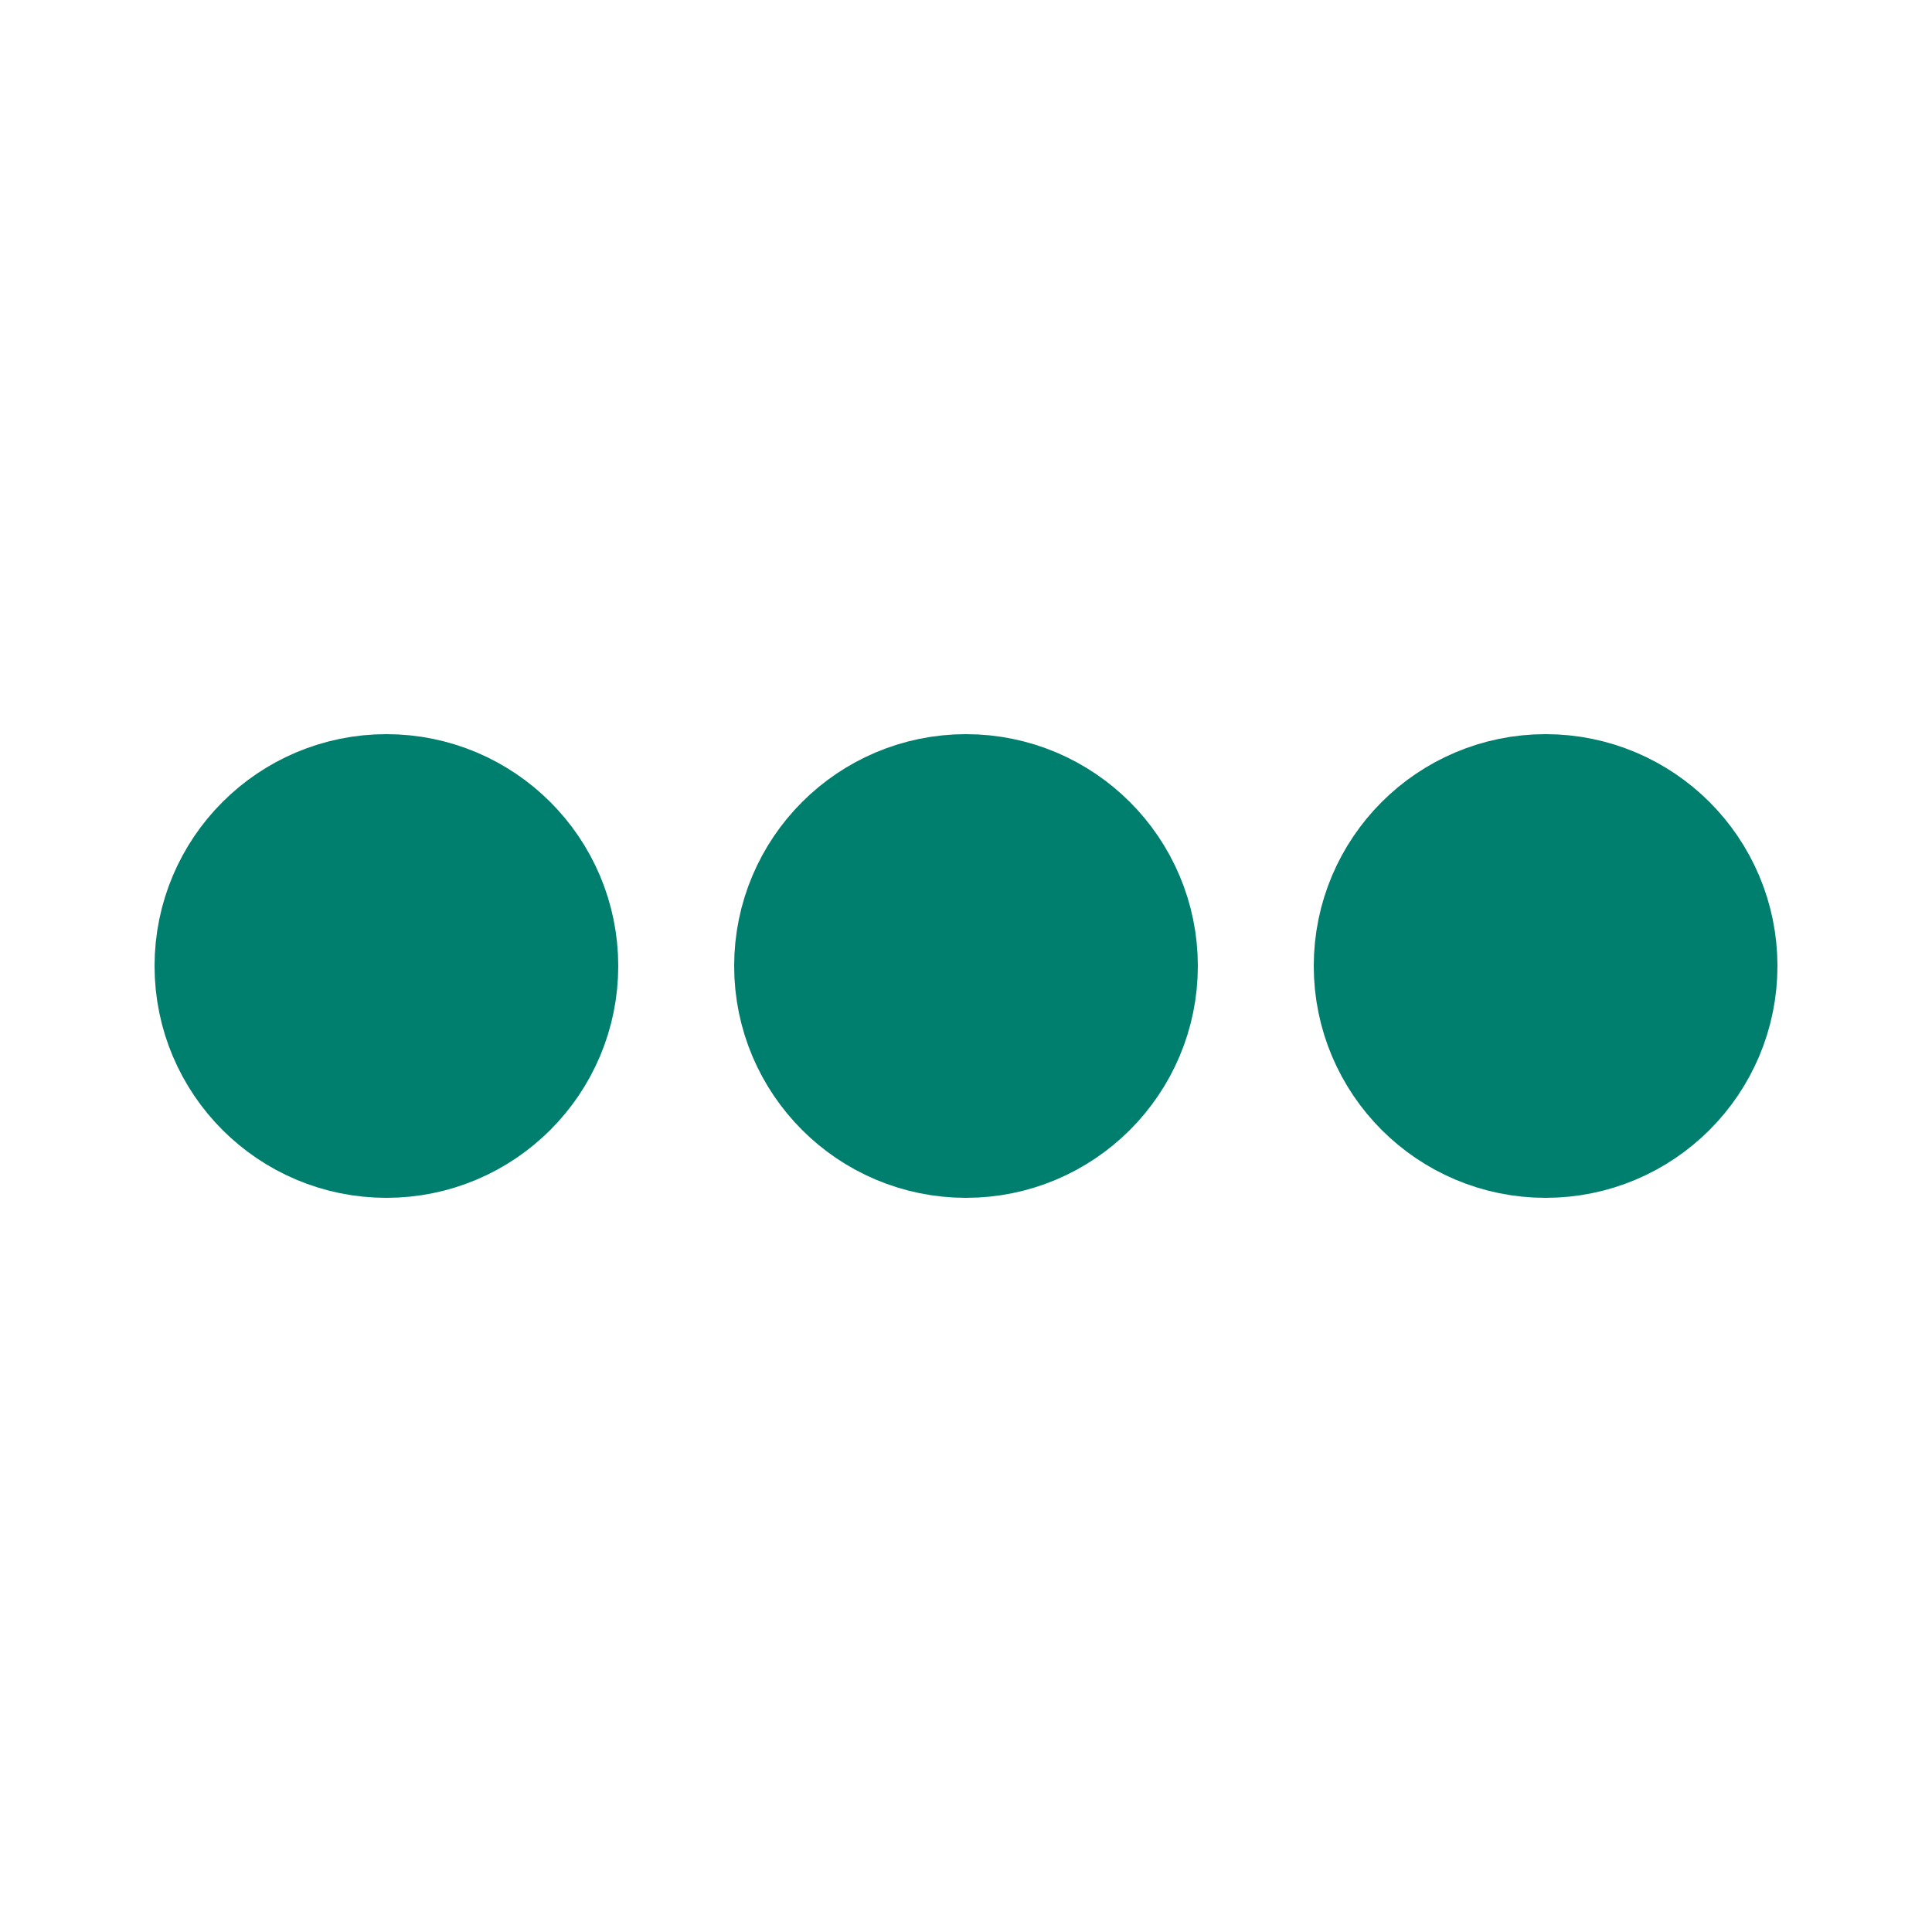 ﻿<svg xmlns='http://www.w3.org/2000/svg' viewBox='0 0 200 200'><circle fill='#007E6E' stroke='#007E6E' stroke-width='18' r='15' cx='40' cy='100'><animate attributeName='opacity' calcMode='spline' dur='1.8' values='1;0;1;' keySplines='.5 0 .5 1;.5 0 .5 1' repeatCount='indefinite' begin='-.4'></animate></circle><circle fill='#007E6E' stroke='#007E6E' stroke-width='18' r='15' cx='100' cy='100'><animate attributeName='opacity' calcMode='spline' dur='1.8' values='1;0;1;' keySplines='.5 0 .5 1;.5 0 .5 1' repeatCount='indefinite' begin='-.2'></animate></circle><circle fill='#007E6E' stroke='#007E6E' stroke-width='18' r='15' cx='160' cy='100'><animate attributeName='opacity' calcMode='spline' dur='1.8' values='1;0;1;' keySplines='.5 0 .5 1;.5 0 .5 1' repeatCount='indefinite' begin='0'></animate></circle></svg>